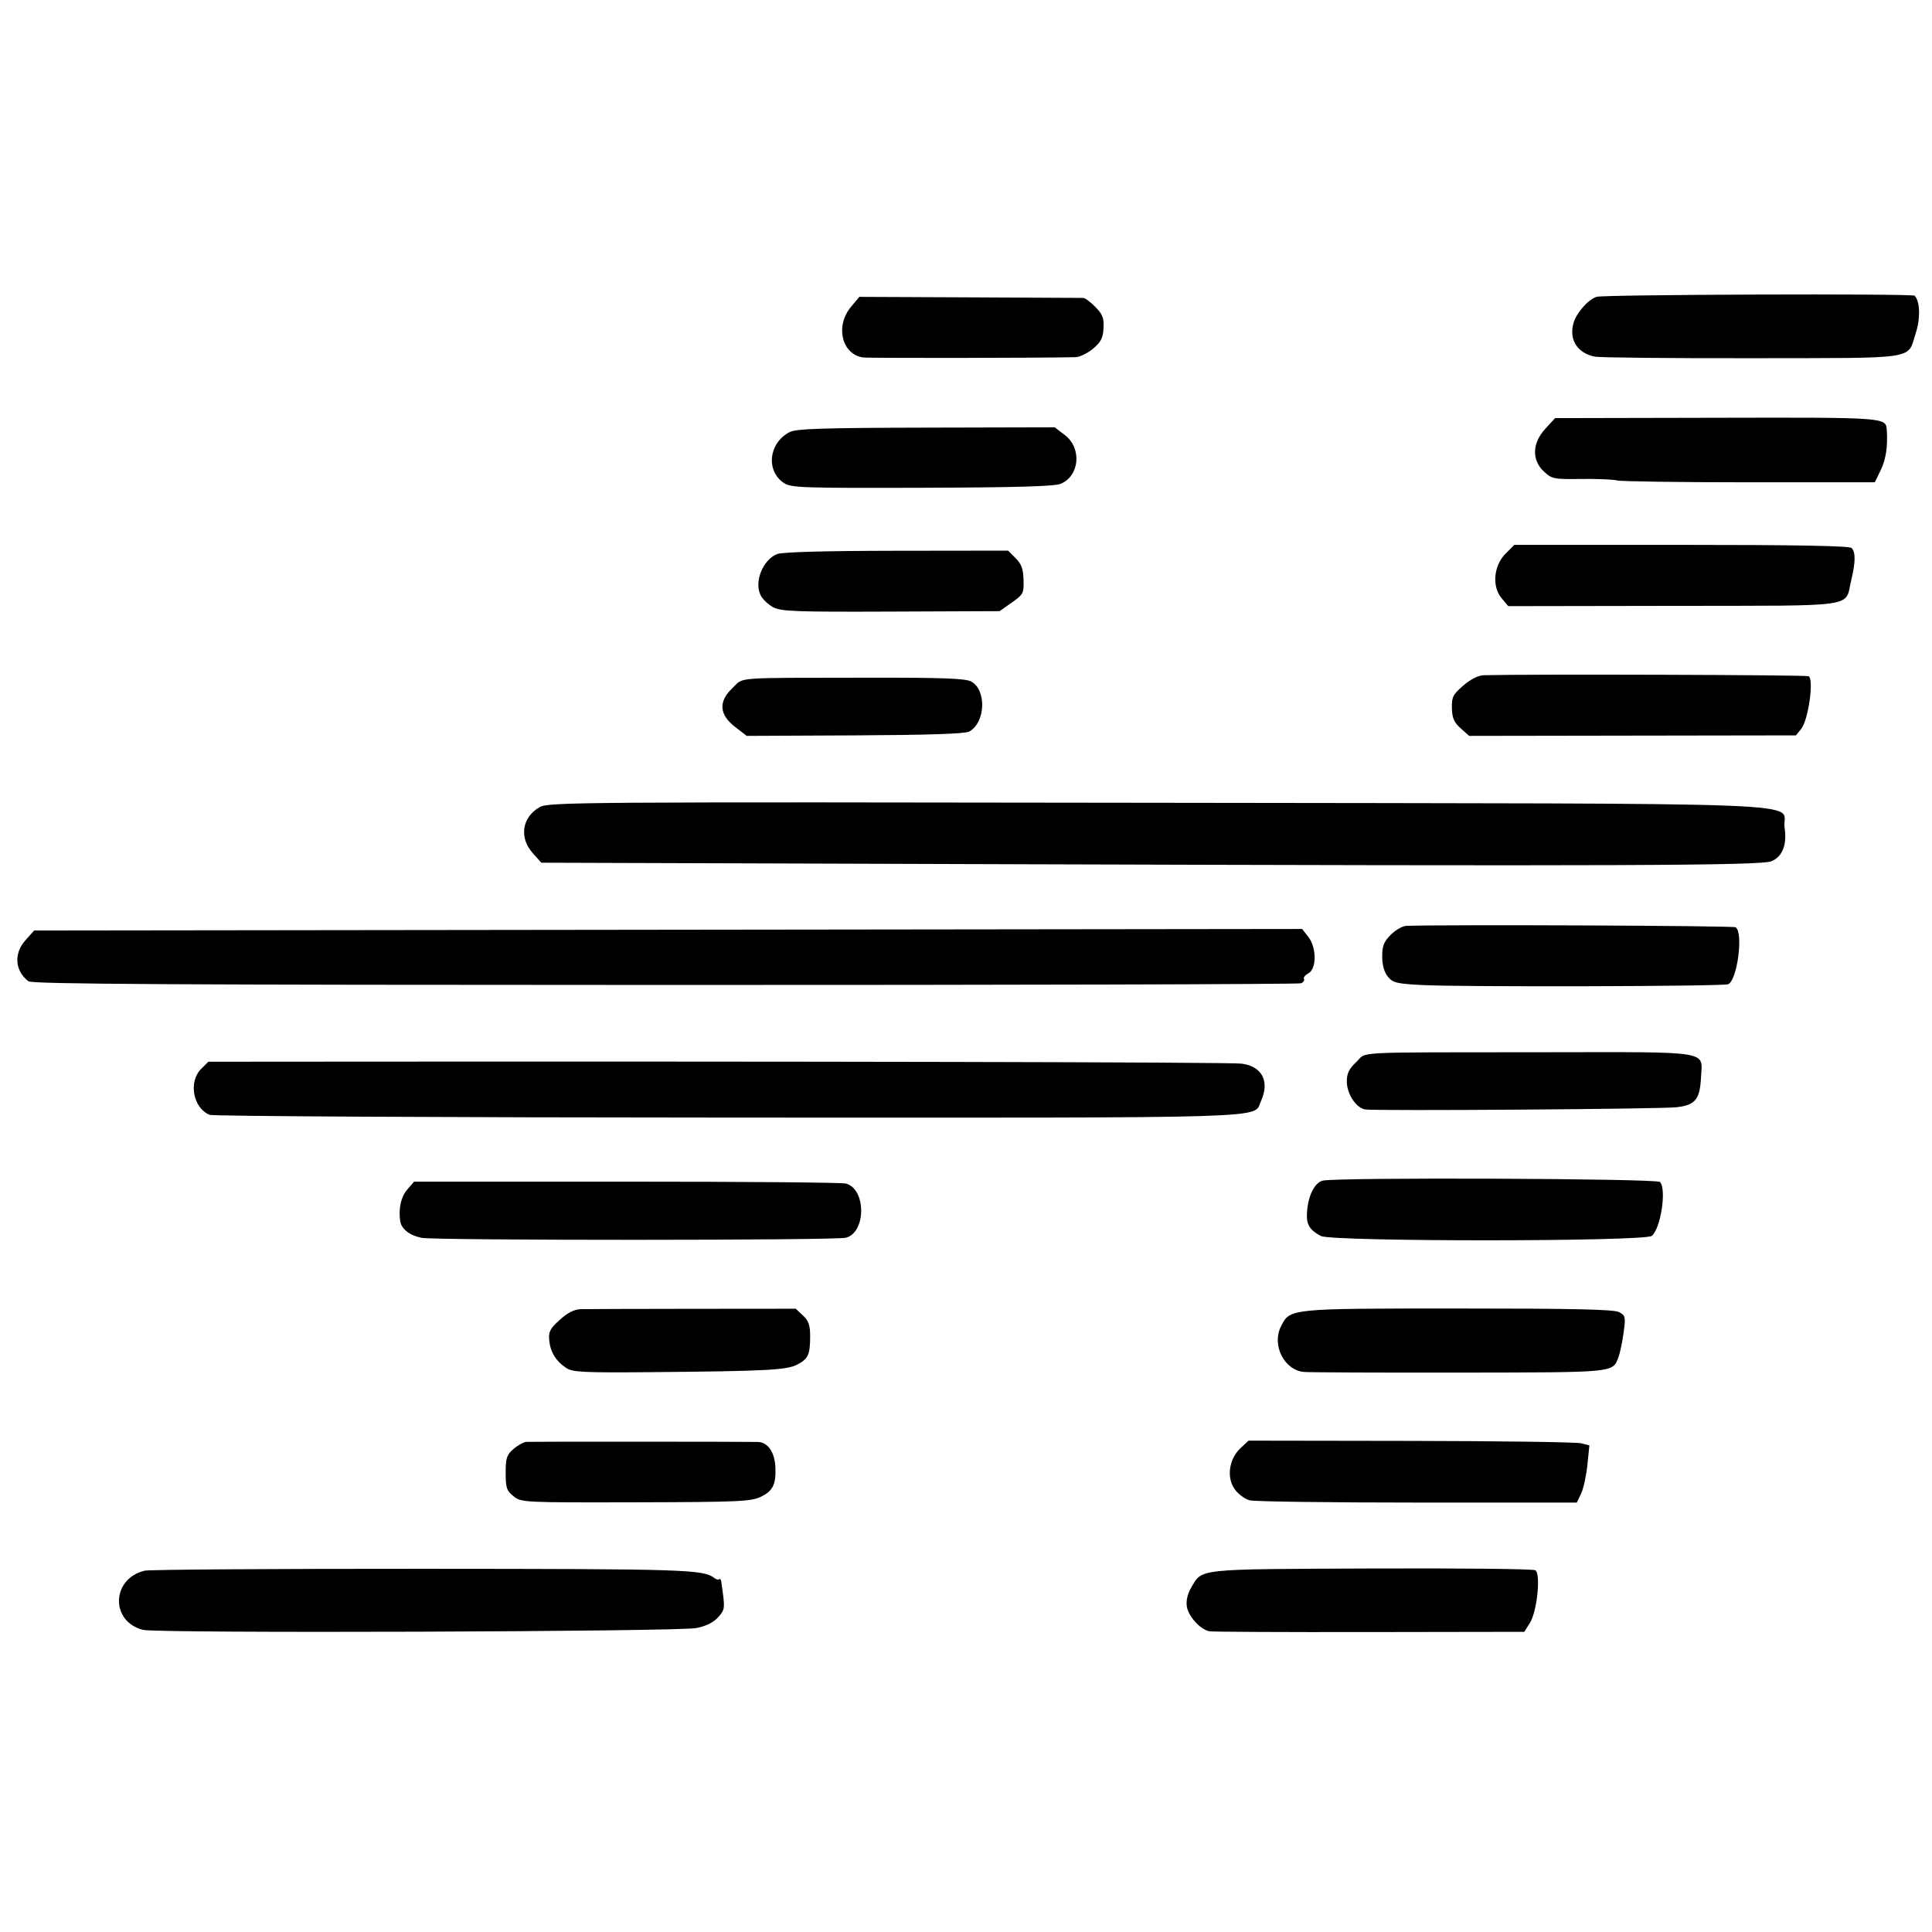 <svg width="250" height="250" viewBox="0 0 250 250" xmlns="http://www.w3.org/2000/svg"><path d="M18.503 210.904c-4.26-1.089-4.098-6.632.224-7.66.596-.143 16.754-.251 35.907-.242 34.3.016 36.373.082 37.831 1.212.23.178.501.239.605.135.103-.103.218.028.257.29.516 3.54.512 3.593-.385 4.616-.59.67-1.543 1.151-2.801 1.411-2.335.482-69.807.706-71.638.238zm138.004.184c-1.175-.211-2.743-1.932-2.932-3.217-.109-.745.096-1.639.554-2.415 1.482-2.511.424-2.398 23.275-2.494 11.415-.048 20.984.055 21.265.228.738.456.23 5.35-.709 6.833l-.718 1.134-20 .032c-11 .018-20.33-.028-20.735-.1zm-90.05-17.472c-.898-.716-1.023-1.085-1.023-3.03 0-1.93.132-2.33 1.023-3.096.563-.484 1.314-.896 1.67-.916.682-.038 28.142-.026 29.923.013 1.31.029 2.206 1.327 2.288 3.313.09 2.196-.34 3.049-1.908 3.793-1.269.602-2.927.675-16.182.705-14.537.033-14.784.021-15.791-.782zm95.253.525c-.619-.16-1.493-.808-1.942-1.44-1.081-1.518-.739-3.916.758-5.315l1.036-.967 20.959.032c11.527.017 21.451.155 22.053.306l1.093.274-.26 2.537c-.143 1.395-.508 3.06-.812 3.7l-.552 1.164h-20.605c-11.332 0-21.11-.131-21.728-.291zM73.29 177.03c-1.337-.877-2.078-2.076-2.219-3.587-.104-1.118.1-1.515 1.367-2.66 1.023-.923 1.876-1.354 2.727-1.378.682-.018 7.216-.038 14.521-.045l13.282-.012.932.875c.734.69.931 1.26.931 2.685 0 2.388-.244 2.926-1.668 3.67-1.362.712-4.021.848-19.073.98-8.515.073-9.995.001-10.8-.528zm95.41.497c-2.536-.247-4.156-3.482-2.947-5.887 1.173-2.335 1.014-2.319 22.937-2.32 15.07 0 20.16.114 20.824.47.821.439.859.612.577 2.67-.165 1.21-.46 2.62-.656 3.135-.779 2.047-.181 1.989-20.587 2.02-10.427.015-19.494-.024-20.147-.088zM54.547 160.173c-1.544-.305-2.621-1.155-2.764-2.181-.227-1.636.103-3.117.904-4.048l.892-1.037 27.444-.002c15.094-.001 27.882.108 28.418.243 2.654.666 2.66 6.35.008 7.015-1.411.354-53.113.363-54.902.01zm116.372-.239c-1.412-.737-1.866-1.455-1.803-2.852.1-2.253.944-4.03 2.044-4.307 1.77-.445 43.178-.283 43.632.171.885.885.118 6.008-1.044 6.973-.912.757-41.382.772-42.829.015zM27.128 144.26c-2.138-.863-2.774-4.27-1.108-5.935l.936-.937 10.988-.009c65.05-.055 121.227.061 122.706.254 2.679.35 3.681 2.297 2.509 4.87-1.034 2.268 3.244 2.138-69.07 2.111-36.379-.013-66.512-.173-66.962-.354zm149.542-.697c-1.178-.167-2.393-2.016-2.393-3.639 0-1.033.293-1.627 1.24-2.515 1.458-1.366-1.32-1.225 24.64-1.252 21.508-.022 20.128-.245 19.955 3.226-.145 2.89-.745 3.624-3.184 3.894-2.115.235-38.789.495-40.258.286zm7.396-16.099c-3.36-.173-3.833-.288-4.483-1.091-.472-.584-.727-1.495-.727-2.602 0-1.375.216-1.92 1.115-2.82.614-.613 1.515-1.129 2.004-1.146 5.266-.182 42.272-.024 42.606.182 1.044.646.222 6.915-.967 7.372-.74.283-34.356.373-39.548.105zm-180.384-.486c-1.767-1.356-1.926-3.593-.38-5.324l1.114-1.246 82.038-.1 82.037-.1.795 1.01c1.093 1.39 1.104 4.148.02 4.729-.426.227-.684.559-.575.736.11.178-.07.427-.402.554-.33.126-37.375.225-82.321.218-63.637-.01-81.854-.115-82.326-.477zm125.443-15.155l-59.08-.19-1.113-1.247c-1.784-1.997-1.39-4.63.89-5.938 1.147-.658 4.625-.683 80.03-.568 89.044.136 80.563-.198 81.071 3.192.336 2.241-.265 3.775-1.714 4.375-1.365.565-19.875.635-100.084.376zM95.142 94.079c-2.09-1.61-2.21-3.3-.358-5.046 1.535-1.448-.264-1.31 17.602-1.34 9.538-.014 12.538.095 13.27.487 2.04 1.092 1.873 5.351-.254 6.49-.529.283-5.403.444-14.782.488l-13.992.066zm93.874.17c-.863-.767-1.105-1.321-1.139-2.6-.038-1.445.127-1.773 1.474-2.937.964-.833 1.935-1.321 2.665-1.34 5.91-.153 41.744-.042 42.022.13.707.437-.04 5.679-.974 6.832l-.667.823-21.142.033-21.143.034zm-88.948-15.664c-.633-.338-1.365-1.024-1.627-1.527-.894-1.714.255-4.623 2.118-5.362.664-.264 6.14-.415 15.458-.427l14.428-.018.975.974c.752.753.986 1.392 1.025 2.81.048 1.738-.033 1.893-1.522 2.94l-1.572 1.107-14.065.058c-12.26.05-14.214-.021-15.218-.555zm94.238-1.178c-1.273-1.514-1.032-4.218.514-5.764l1.136-1.136h21.617c14.789-.002 21.745.127 22.023.405.529.529.515 1.847-.044 4.144-.883 3.628 1.343 3.304-22.958 3.344l-21.423.035-.865-1.028zm-92.845-14.89c-2.395-1.572-2.003-5.198.713-6.602.851-.44 4.134-.548 17.676-.58l16.631-.04 1.306.996c2.23 1.701 1.922 5.296-.542 6.316-.79.328-5.859.472-17.943.51-15.334.05-16.931-.004-17.841-.6zm107.77-.35c-.496-.132-2.58-.217-4.634-.19-3.546.047-3.788 0-4.817-.962-1.595-1.49-1.523-3.67.183-5.531l1.265-1.38 20.934-.045c22.005-.047 21.872-.057 21.987 1.604.144 2.096-.11 3.78-.783 5.168l-.764 1.578h-16.236c-8.93 0-16.64-.109-17.136-.241zM111.7 46.255c-2.767-.374-3.66-4.057-1.587-6.541l1.085-1.3 14.273.063c7.85.035 14.468.068 14.706.074.237.005.944.534 1.57 1.175.942.963 1.123 1.438 1.049 2.75-.072 1.276-.34 1.797-1.365 2.652-.702.586-1.711 1.076-2.244 1.089-4.371.108-26.74.139-27.487.038zm94.65-.109c-2.24-.458-3.337-2.18-2.747-4.317.365-1.324 1.902-3.077 3-3.422.944-.296 40.855-.435 41.147-.143.703.703.773 2.924.15 4.832-1.138 3.494.64 3.22-21.12 3.256-10.598.017-19.791-.075-20.43-.206z" stroke-width=".382"/></svg>